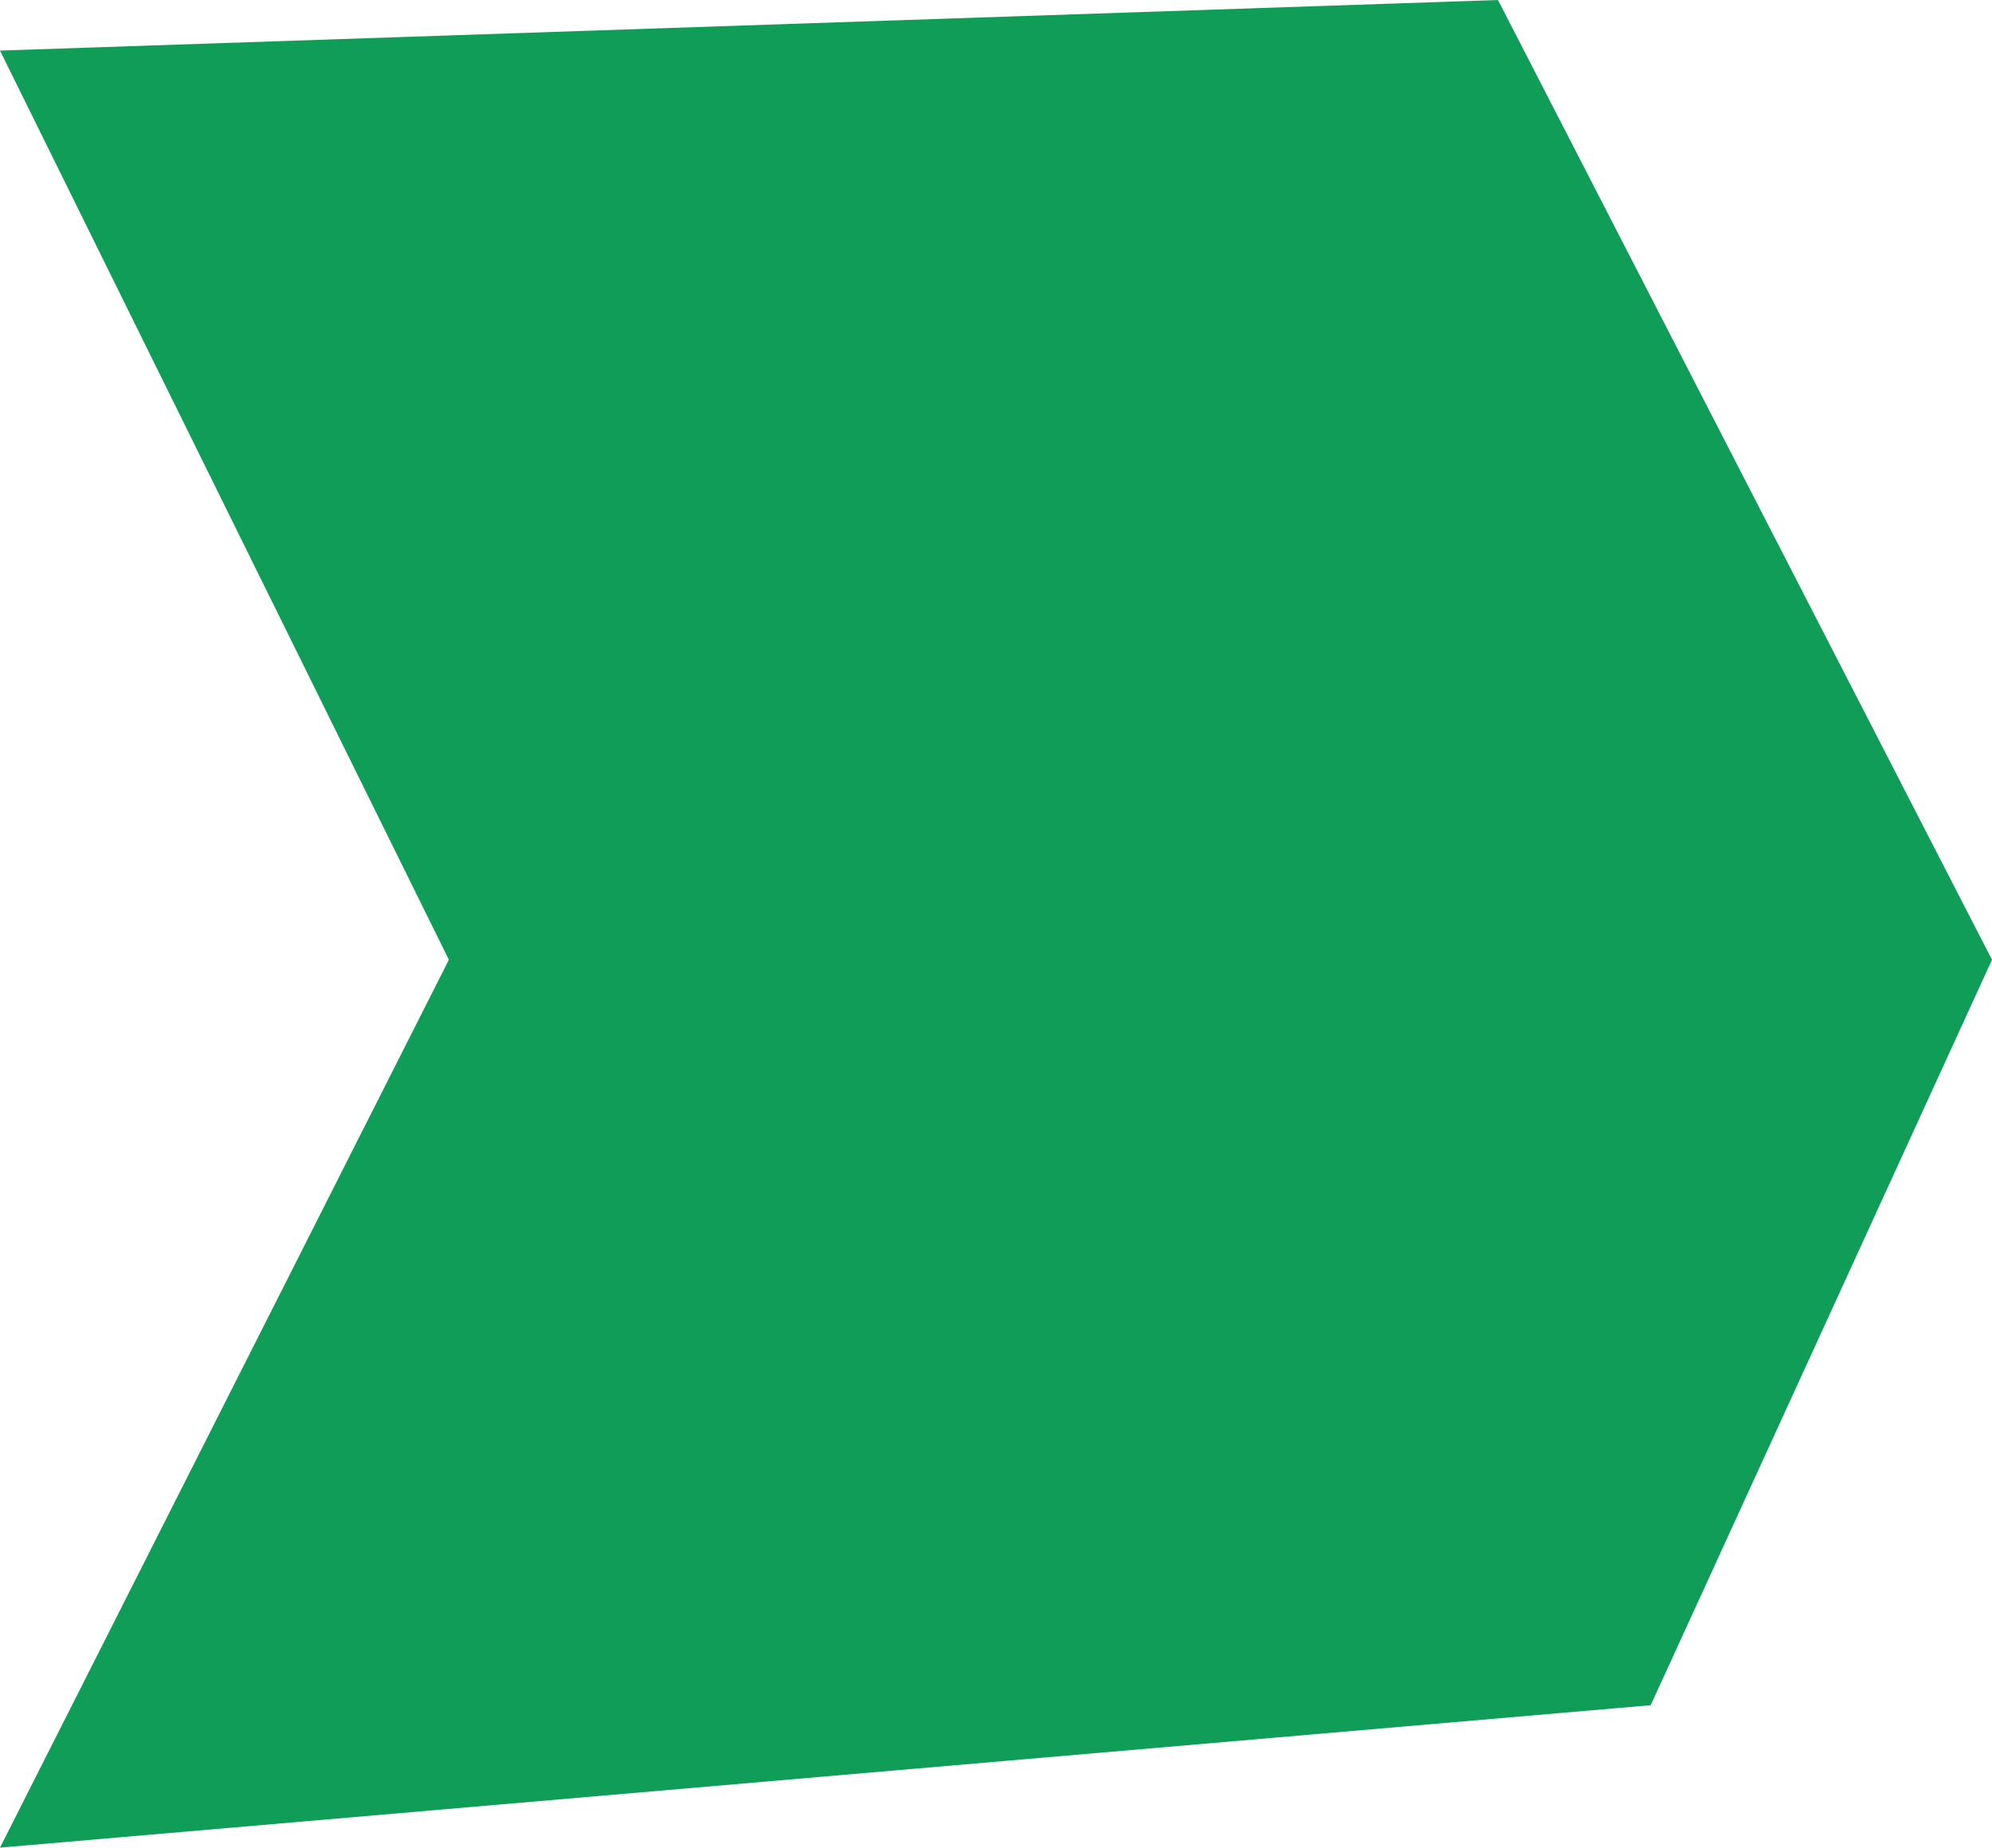 <svg width="248" height="230" viewBox="0 0 248 230" fill="none" xmlns="http://www.w3.org/2000/svg">
<path d="M0 6.297L186.496 0L248 119.474L205.509 212.269L0 230L55.883 119.474L0 6.297Z" fill="#109D58"/>
</svg>
